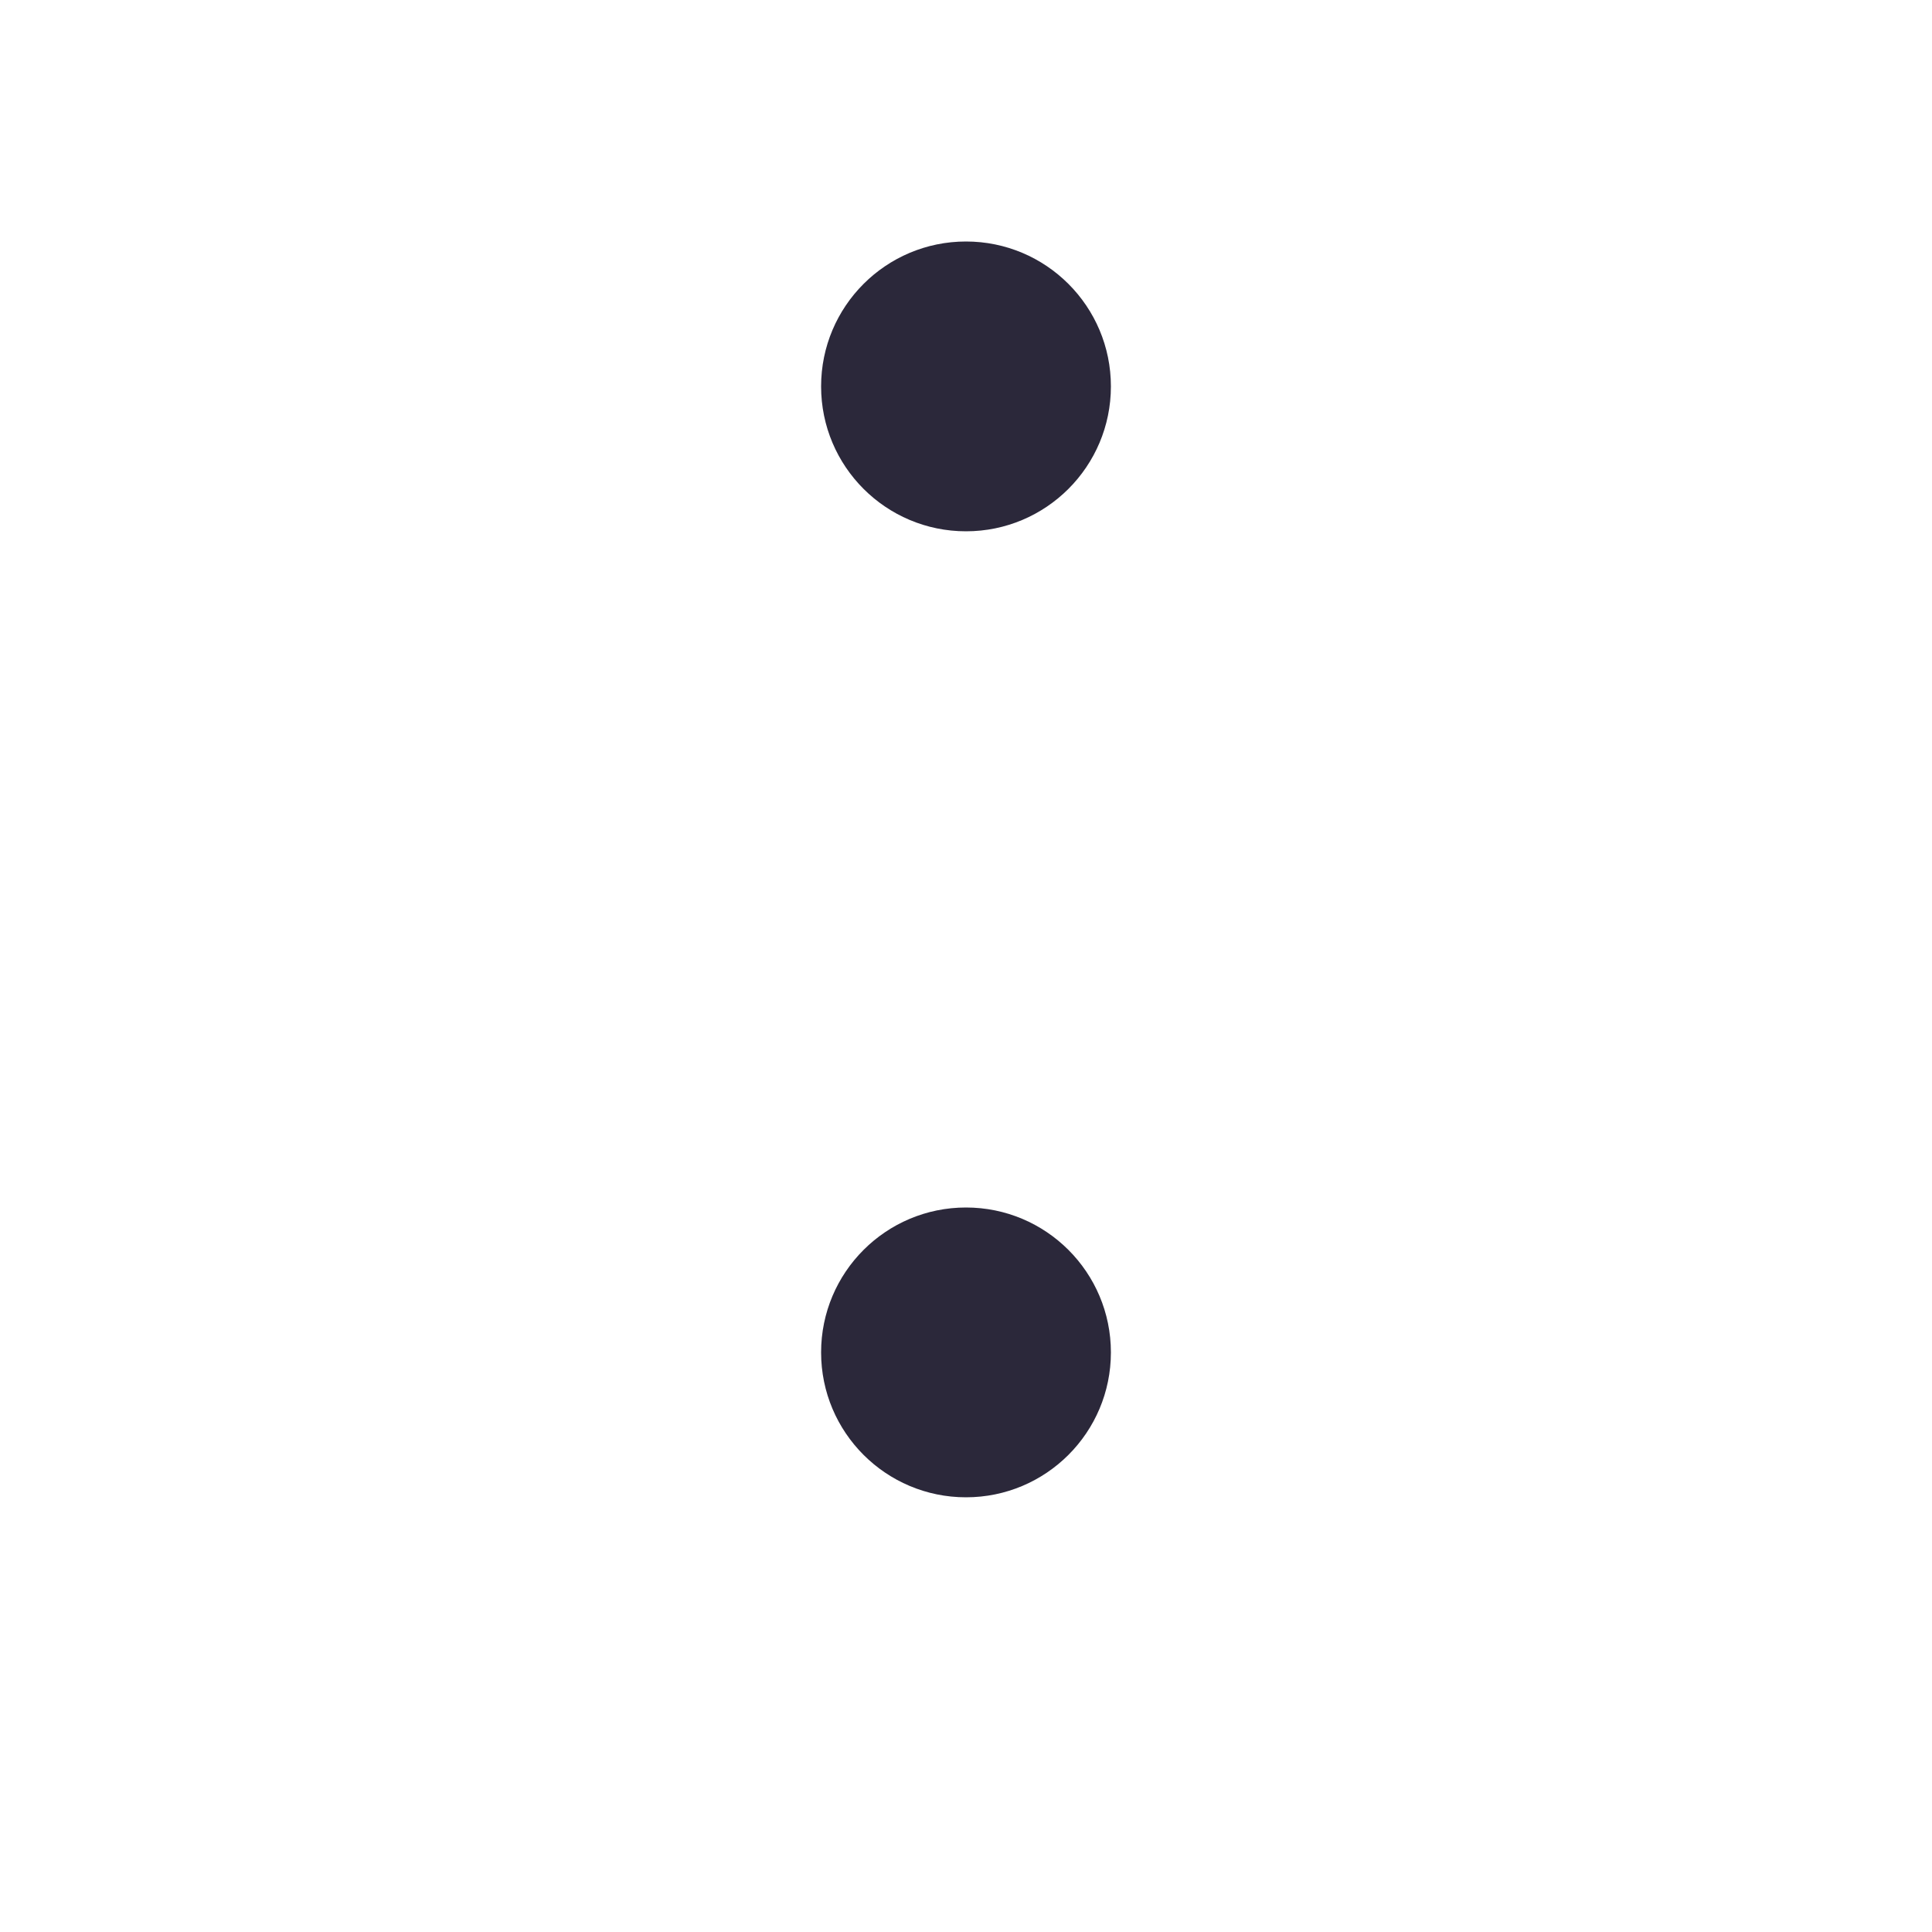 <svg width="40" height="40" viewBox="0 0 40 40" fill="none" xmlns="http://www.w3.org/2000/svg">
<g filter="url(#filter0_d_131214_55)">
<rect x="2" width="35.84" height="35.84" rx="3.81" fill="white"/>
</g>
<circle cx="20" cy="18" r="3" fill="#2B283A"/>
<g filter="url(#filter1_d_131214_55)">
<rect x="2" width="35.84" height="35.84" rx="3.81" fill="white"/>
</g>
<circle cx="20" cy="8" r="3" fill="#2B283A"/>
<circle cx="20" cy="28" r="3" fill="#2B283A"/>
<defs>
<filter id="filter0_d_131214_55" x="0" y="0" width="39.84" height="39.84" filterUnits="userSpaceOnUse" color-interpolation-filters="sRGB">
<feFlood flood-opacity="0" result="BackgroundImageFix"/>
<feColorMatrix in="SourceAlpha" type="matrix" values="0 0 0 0 0 0 0 0 0 0 0 0 0 0 0 0 0 0 127 0" result="hardAlpha"/>
<feOffset dy="2"/>
<feGaussianBlur stdDeviation="1"/>
<feComposite in2="hardAlpha" operator="out"/>
<feColorMatrix type="matrix" values="0 0 0 0 0 0 0 0 0 0 0 0 0 0 0 0 0 0 0.15 0"/>
<feBlend mode="normal" in2="BackgroundImageFix" result="effect1_dropShadow_131214_55"/>
<feBlend mode="normal" in="SourceGraphic" in2="effect1_dropShadow_131214_55" result="shape"/>
</filter>
<filter id="filter1_d_131214_55" x="0" y="0" width="39.84" height="39.84" filterUnits="userSpaceOnUse" color-interpolation-filters="sRGB">
<feFlood flood-opacity="0" result="BackgroundImageFix"/>
<feColorMatrix in="SourceAlpha" type="matrix" values="0 0 0 0 0 0 0 0 0 0 0 0 0 0 0 0 0 0 127 0" result="hardAlpha"/>
<feOffset dy="2"/>
<feGaussianBlur stdDeviation="1"/>
<feComposite in2="hardAlpha" operator="out"/>
<feColorMatrix type="matrix" values="0 0 0 0 0 0 0 0 0 0 0 0 0 0 0 0 0 0 0.15 0"/>
<feBlend mode="normal" in2="BackgroundImageFix" result="effect1_dropShadow_131214_55"/>
<feBlend mode="normal" in="SourceGraphic" in2="effect1_dropShadow_131214_55" result="shape"/>
</filter>
</defs>
</svg>
